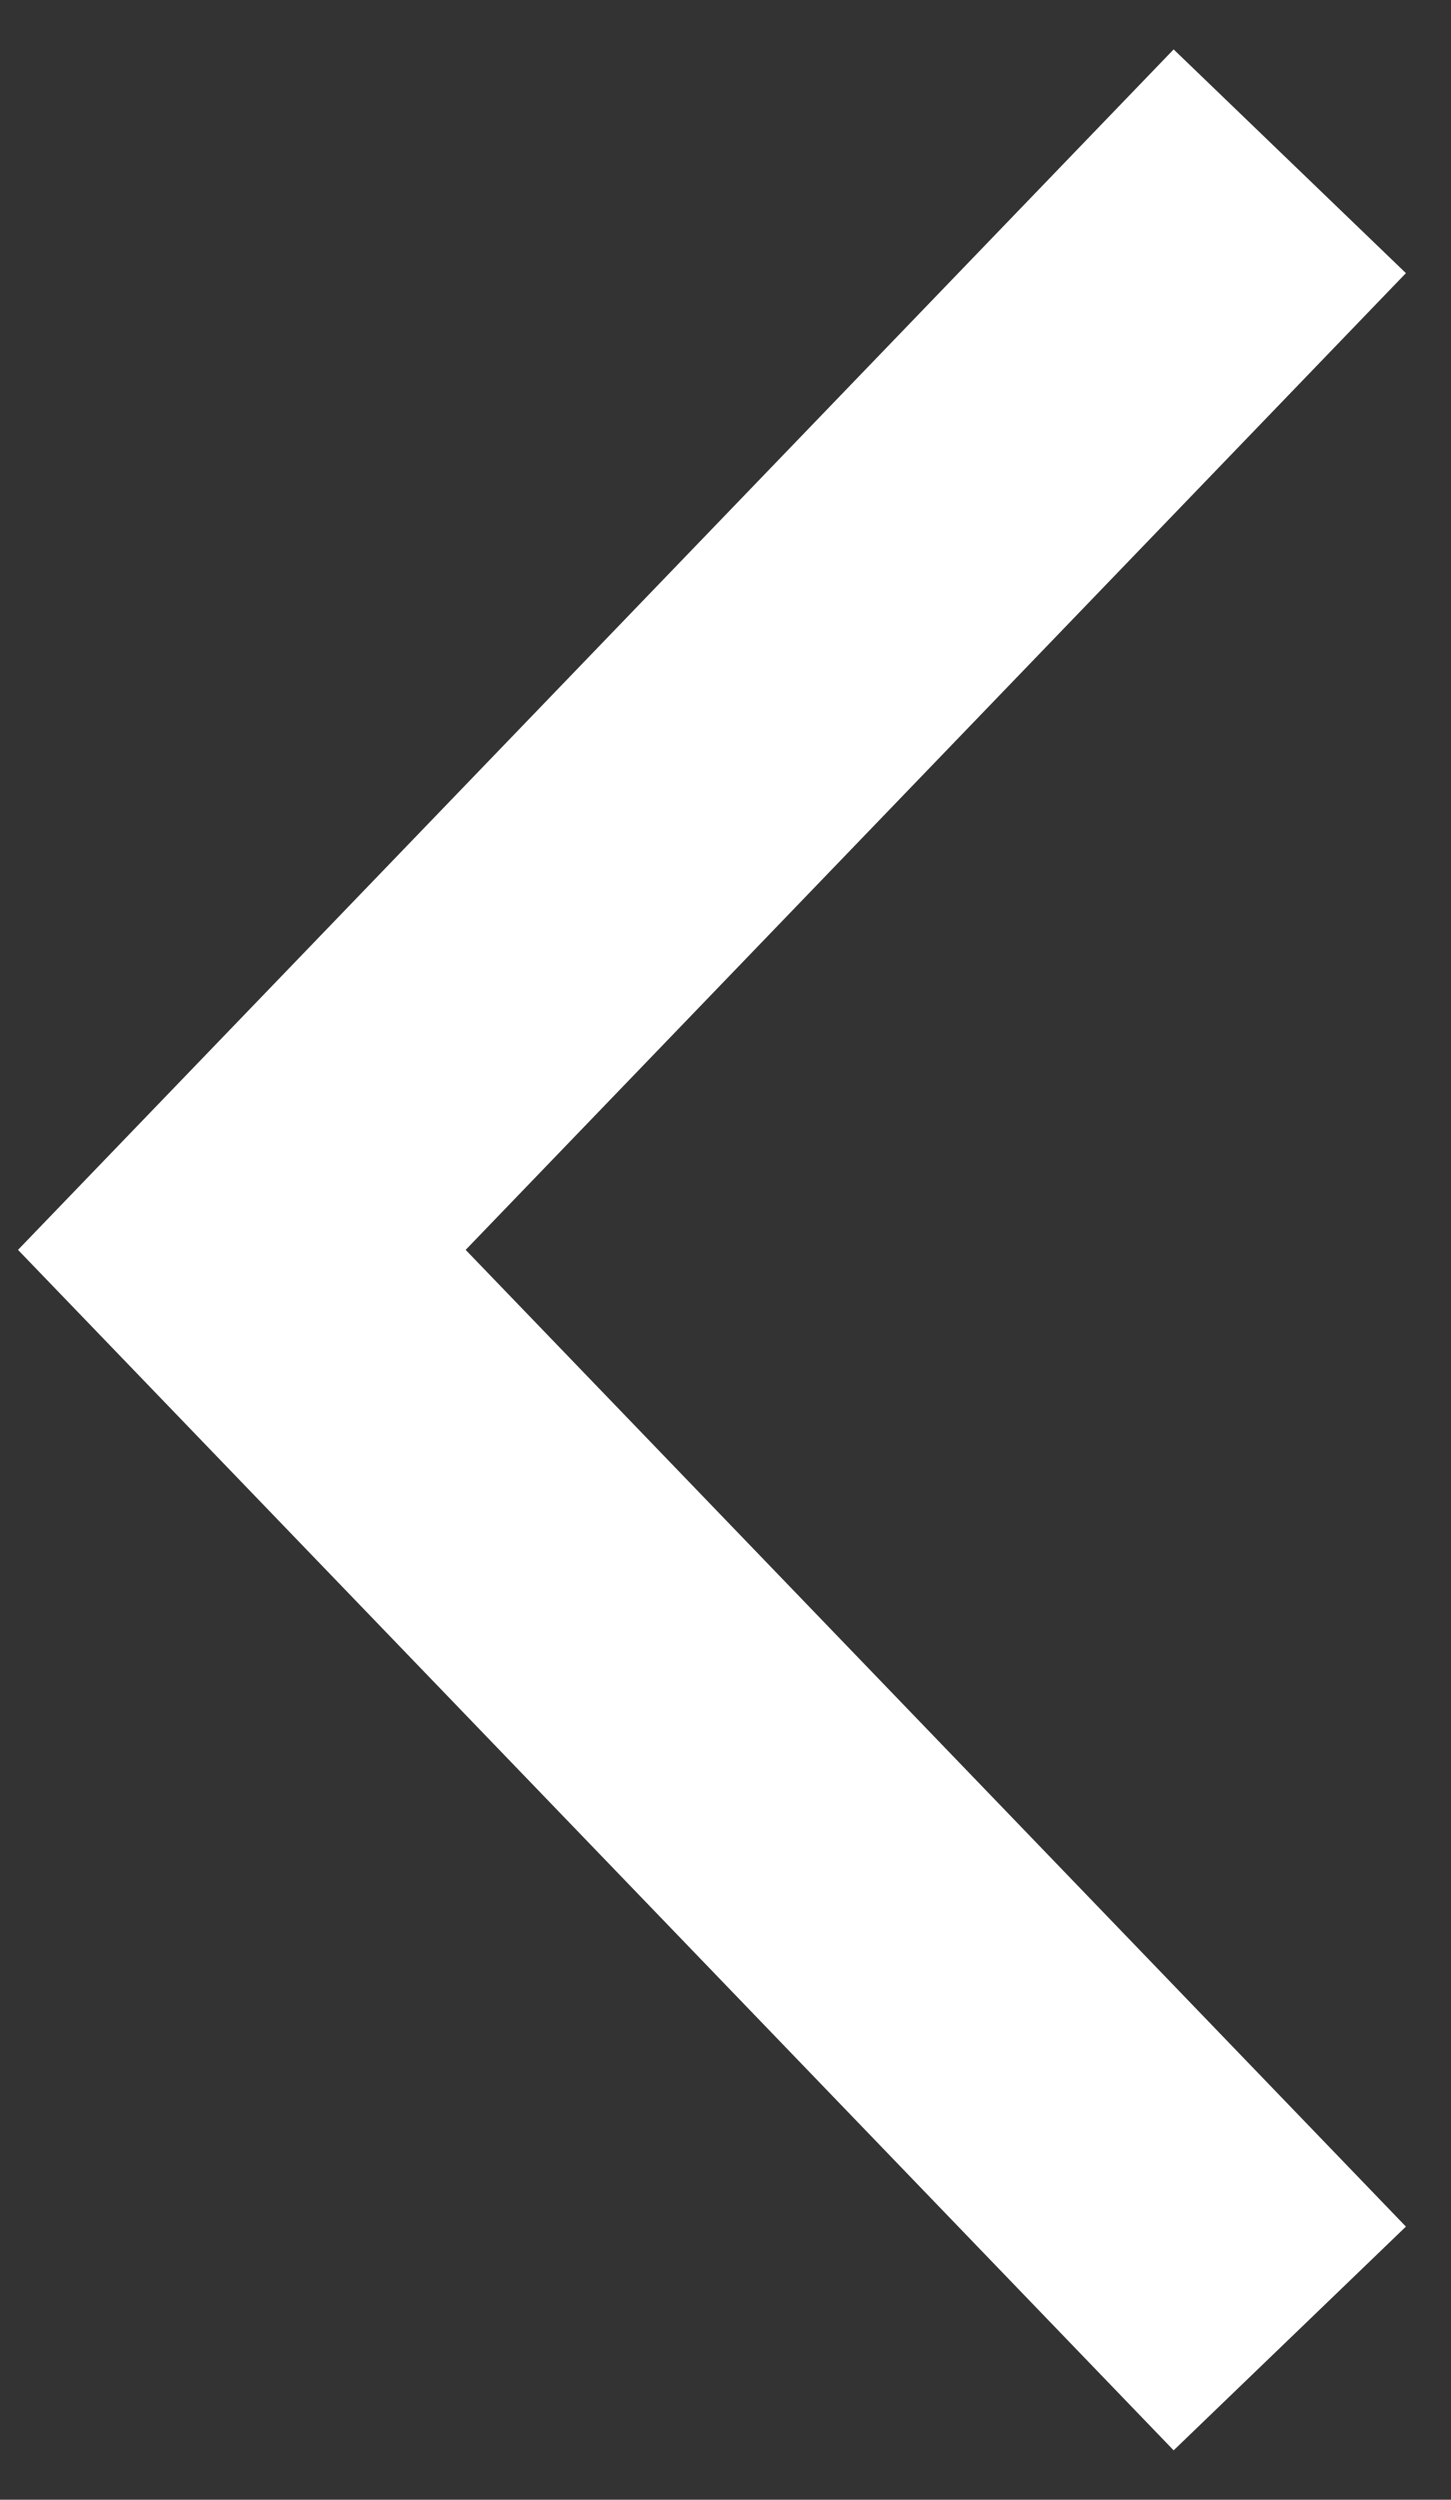 <svg width="18" height="31" viewBox="0 0 18 31" fill="none" xmlns="http://www.w3.org/2000/svg">
    <rect x="0" y="0" width="18" height="31" fill="#333333" stroke="none"/>
    <path d="M16 29L3 15.5L16 2" stroke="white" stroke-width="4"/>
</svg>